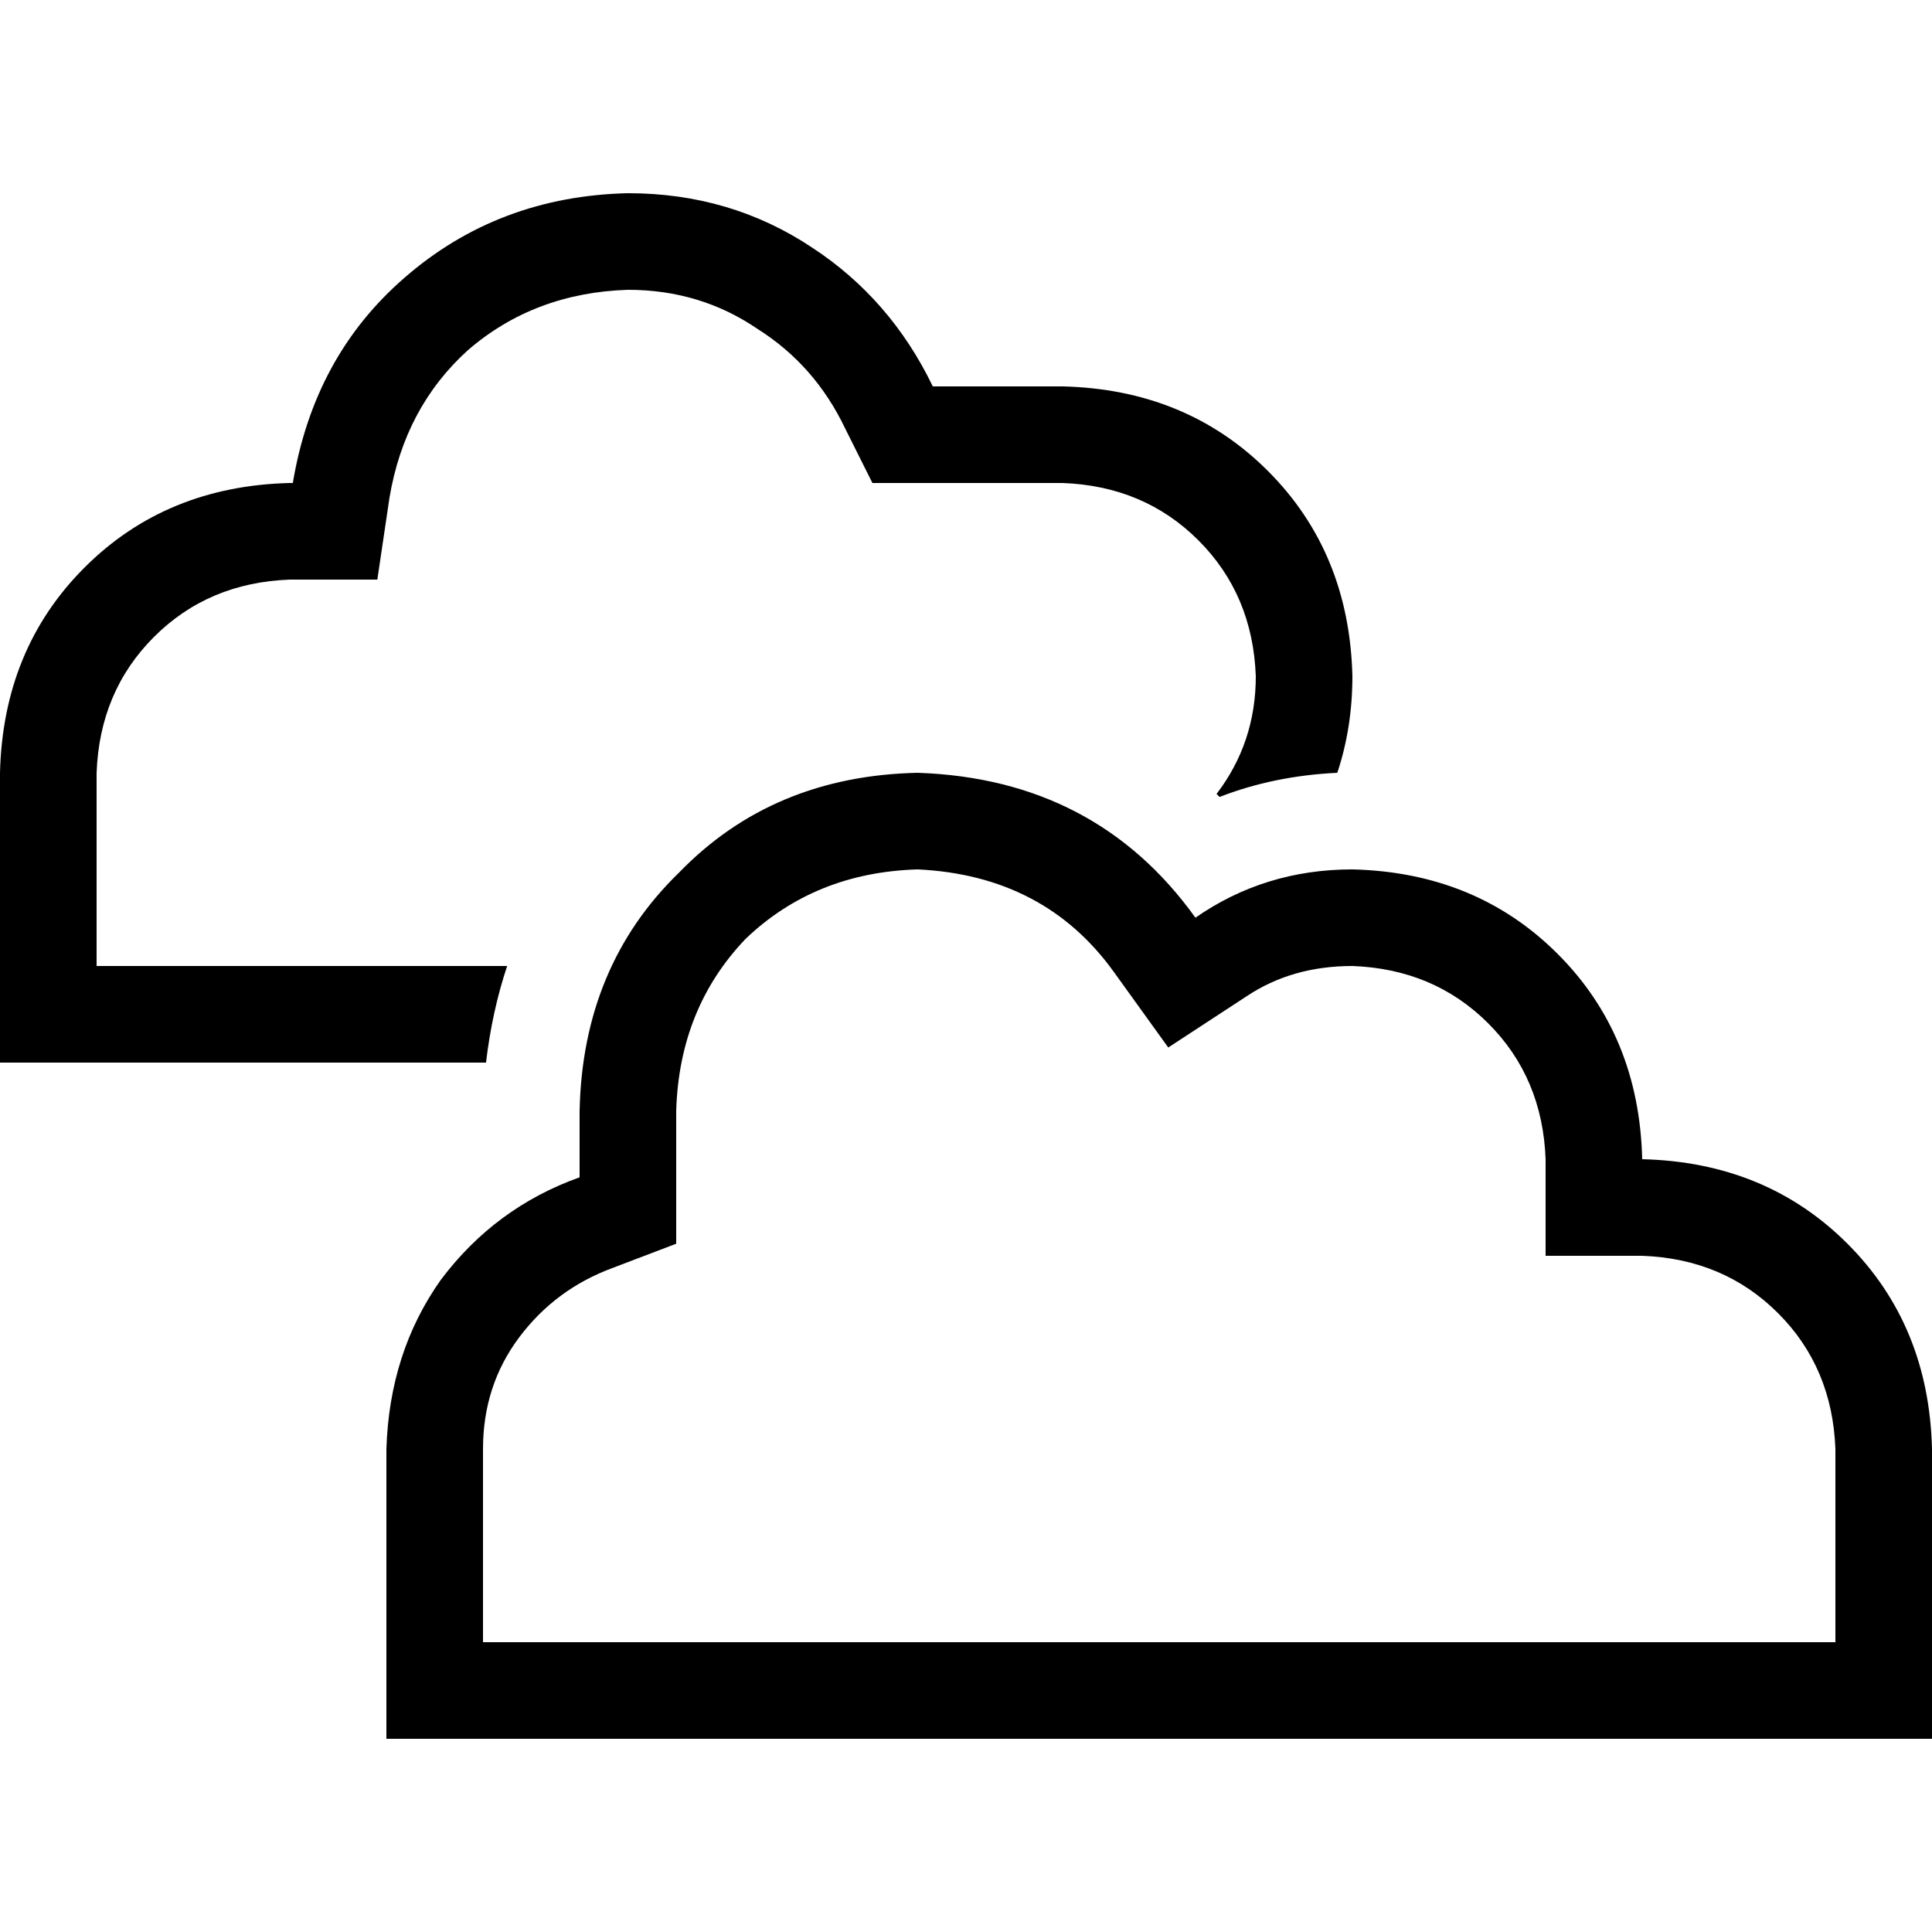 <svg xmlns="http://www.w3.org/2000/svg" viewBox="0 0 512 512">
  <path d="M 128.8 281.6 Q 130.4 268 134.4 256 L 76.8 256 L 25.6 256 L 25.6 204.8 Q 26.4 183.2 40.8 168.8 Q 55.2 154.4 76.8 153.6 L 77.6 153.6 L 100 153.6 L 103.2 132 Q 107.2 108 124 92.8 Q 141.6 77.6 166.4 76.8 Q 185.6 76.8 200.8 87.2 Q 216 96.8 224 113.6 L 231.2 128 L 247.2 128 L 281.6 128 Q 303.2 128.8 317.6 143.2 Q 332 157.6 332.8 179.2 Q 332.8 196.8 322.4 210.4 L 323.2 211.2 Q 337.6 205.6 354.4 204.8 Q 358.4 192.8 358.4 179.2 Q 357.6 146.4 336 124.8 Q 314.4 103.2 281.6 102.4 L 247.2 102.4 Q 236 79.2 215.2 65.6 Q 193.6 51.2 166.4 51.2 Q 132 52 107.2 73.6 Q 83.2 94.4 77.6 128 L 76.8 128 Q 44 128.8 22.4 150.4 Q 0.8 172 0 204.8 L 0 256 L 0 281.6 L 25.6 281.6 L 76.8 281.6 L 128.8 281.6 L 128.8 281.6 Z M 409.6 307.2 L 409.6 332.8 L 435.2 332.8 Q 456.8 333.6 471.2 348 Q 485.6 362.4 486.4 384 L 486.4 435.2 L 435.2 435.2 L 179.2 435.2 L 128 435.2 L 128 384 Q 128 367.2 137.6 354.4 Q 147.2 341.6 162.4 336 L 179.2 329.6 L 179.2 312 L 179.2 294.4 Q 180 267.2 197.6 248.8 Q 216 231.2 243.2 230.4 Q 276.8 232 295.2 257.6 L 309.6 277.6 L 330.4 264 Q 342.4 256 358.4 256 Q 380 256.8 394.4 271.2 Q 408.8 285.6 409.6 307.2 L 409.6 307.2 Z M 102.4 460.8 L 128 460.8 L 179.2 460.8 L 435.2 460.8 L 486.4 460.8 L 512 460.8 L 512 435.2 L 512 384 Q 511.2 351.2 489.6 329.6 Q 468 308 435.2 307.2 Q 434.4 274.4 412.8 252.8 Q 391.2 231.2 358.4 230.4 Q 335.2 230.4 316.8 243.2 Q 290.4 206.4 243.2 204.8 Q 204.8 205.6 180 231.2 Q 154.4 256 153.6 294.4 L 153.6 312 Q 131.2 320 116.8 339.2 Q 103.2 358.4 102.4 384 L 102.4 435.2 L 102.4 460.8 L 102.4 460.8 Z" />
</svg>